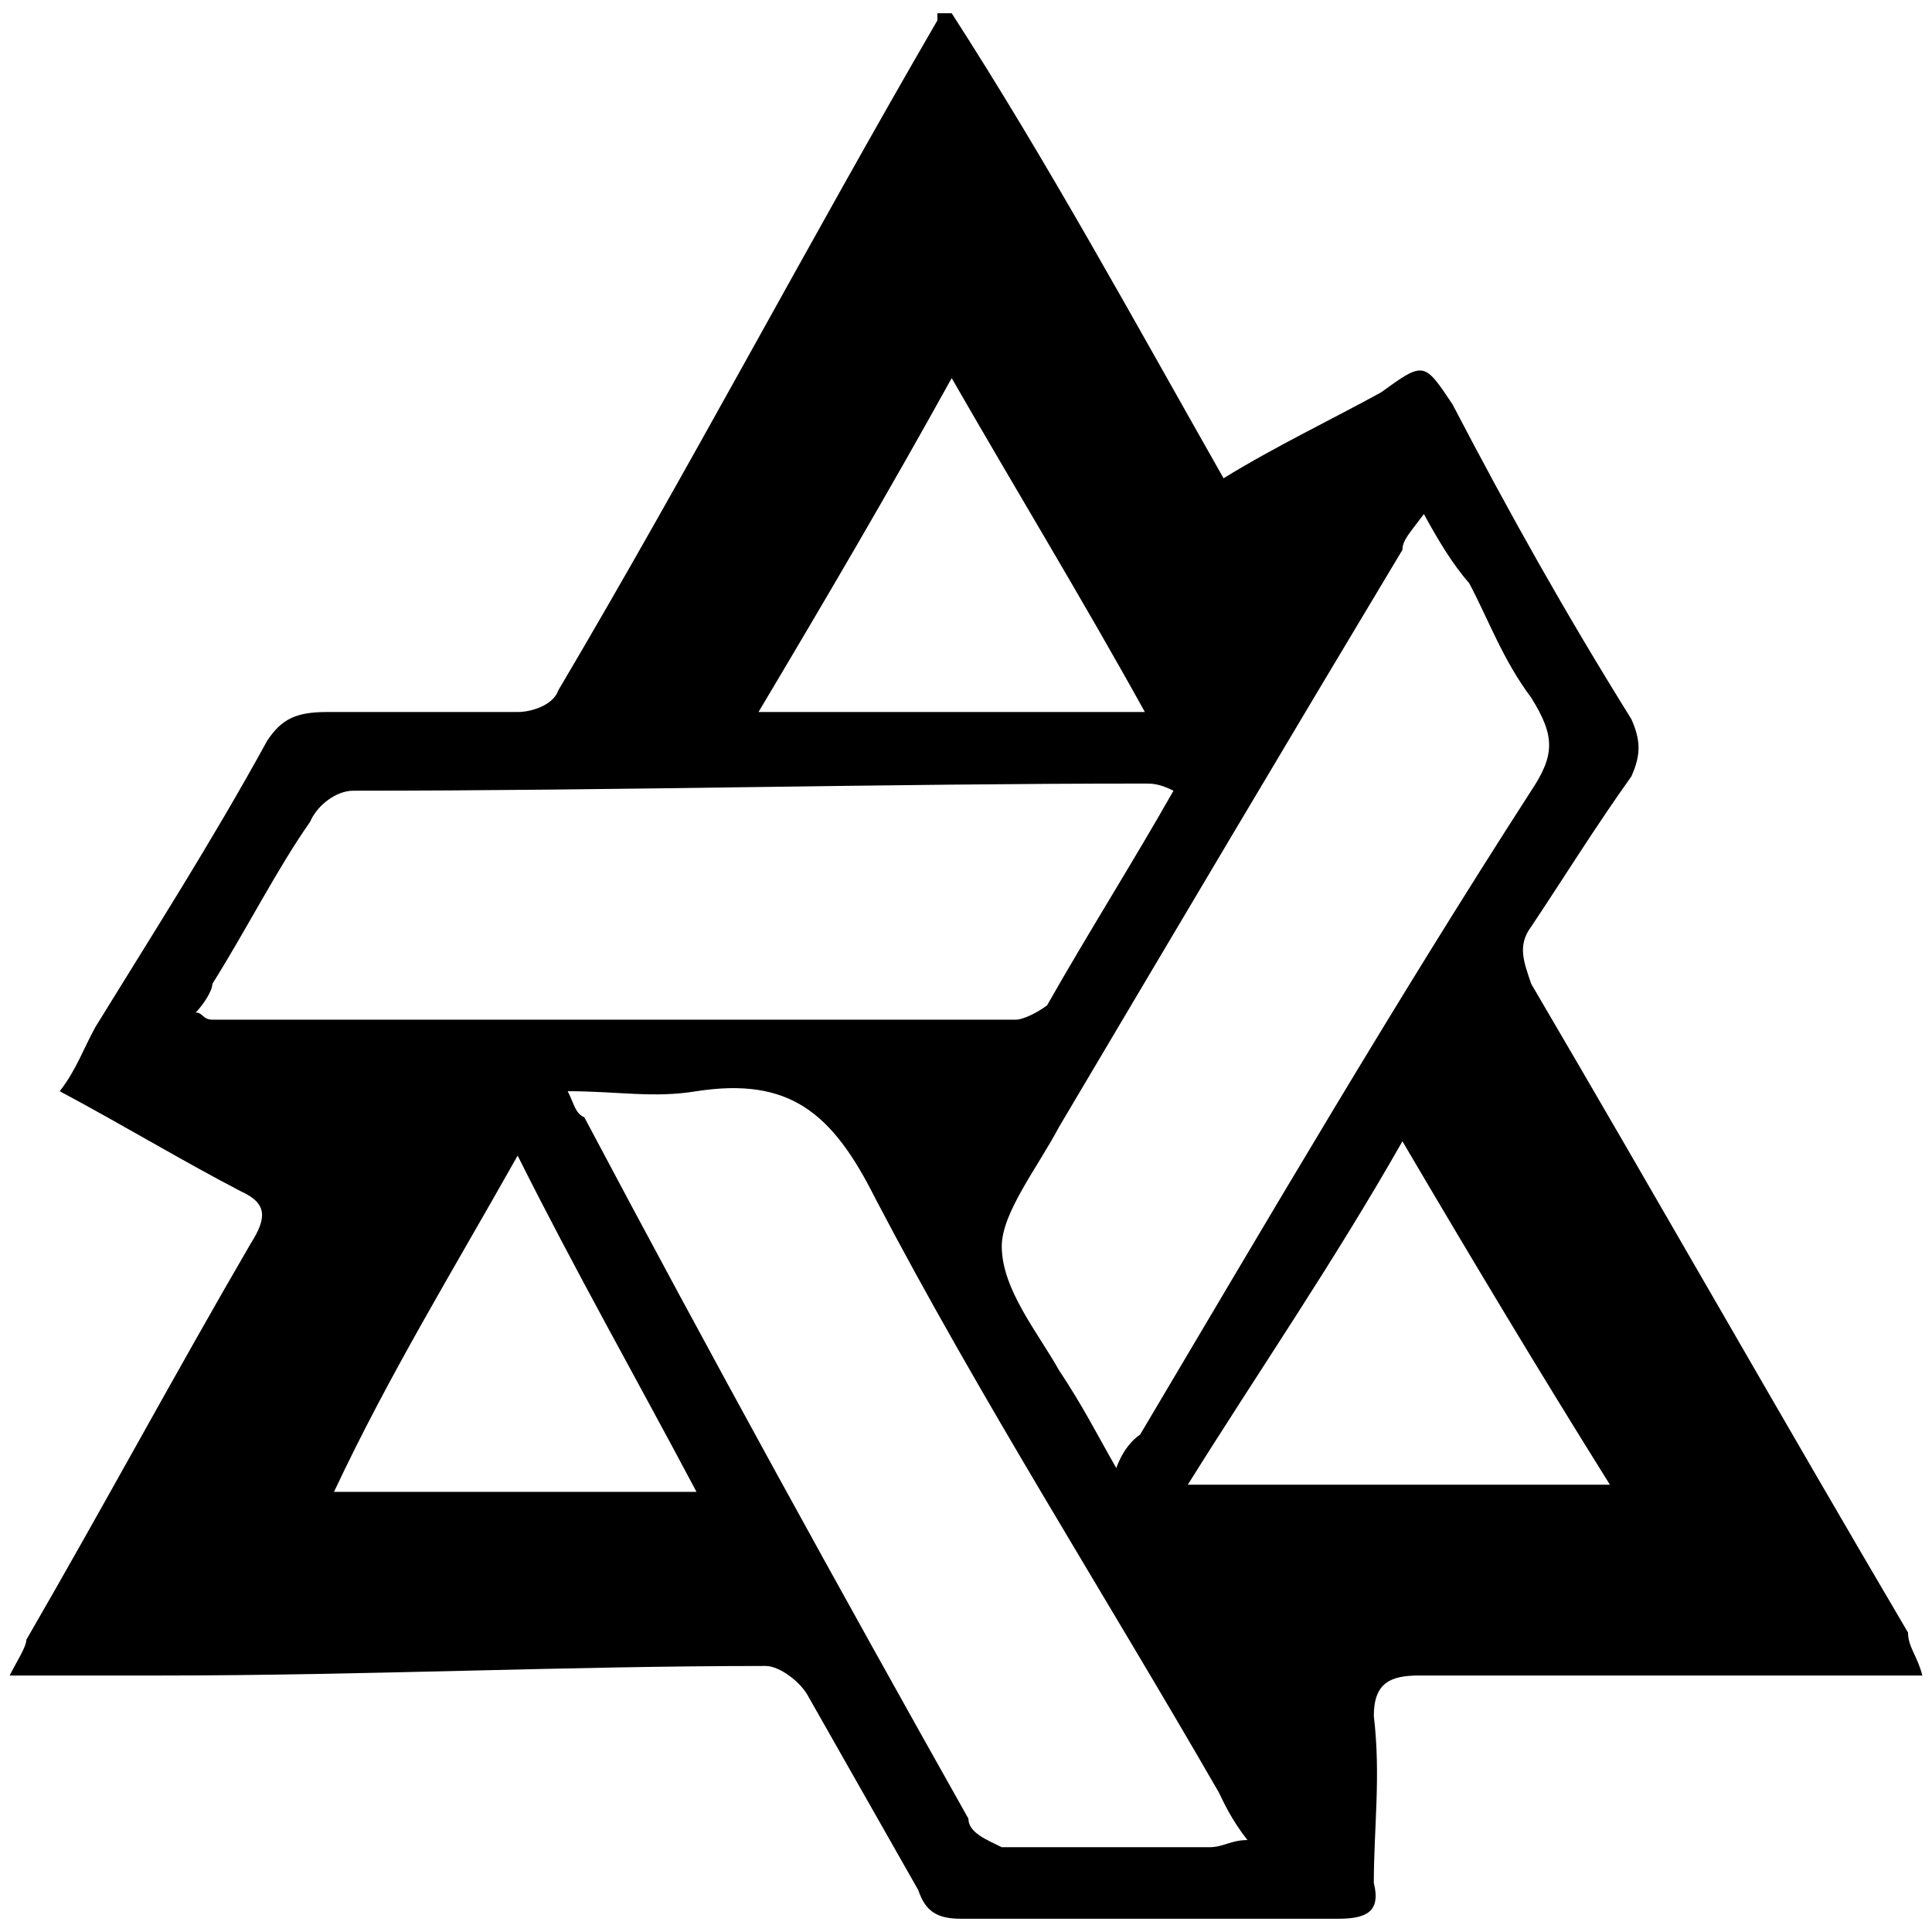 <svg xmlns="http://www.w3.org/2000/svg" viewBox="0 0 1000 1000"><path d="M492.594 6.852c49.376 76.533 93.815 158.005 140.723 240.71 25.923-16.047 56.783-30.86 81.471-44.438 22.22-16.048 22.22-16.048 37.033 6.172 29.626 56.783 58.017 107.394 92.58 162.942 4.938 11.11 4.938 18.517 0 29.626-18.515 25.923-34.563 51.846-51.845 77.768-7.406 9.876-3.703 18.517 0 29.626C859.215 622.825 922.17 733.922 987.594 845.02c0 7.407 4.938 12.344 7.406 22.22H734.54c-14.813 0-23.454 3.703-23.454 20.985 3.703 30.86 0 58.017 0 86.409 3.703 14.813-3.703 18.516-18.516 18.516H497.53c-12.344 0-18.516-3.703-22.22-14.813l-56.782-99.988c-3.704-7.406-14.813-16.047-22.22-16.047-102.456 0-208.616 4.938-312.307 4.938H5c3.703-7.407 8.64-14.813 8.64-18.516 40.736-70.362 76.534-137.02 116.036-204.913 8.64-13.579 8.64-20.985-4.938-27.157-30.86-16.048-59.252-33.33-93.816-51.846 8.641-11.11 12.345-22.22 18.517-33.33 29.626-48.141 60.486-96.283 88.877-148.129 7.407-11.11 14.813-14.813 30.86-14.813h98.754c7.407 0 18.516-3.703 20.985-11.11 67.893-114.8 129.614-232.07 196.272-346.87V6.852zm-391.31 517.22c3.703 0 3.703 3.703 8.64 3.703h415.999c3.703 0 11.11-3.704 16.047-7.407 20.985-37.032 44.439-74.065 65.424-111.097-7.406-3.703-11.11-3.703-14.813-3.703-135.786 0-272.806 3.703-409.826 3.703-8.64 0-18.516 7.406-22.22 16.047-17.28 24.689-32.094 54.314-50.61 83.94 0 3.704-4.938 11.11-8.641 14.813zm71.596 248.117h187.631c-32.095-60.487-62.955-114.8-92.581-174.053-33.33 59.252-66.658 113.566-95.05 174.053zm120.973-207.382c3.703 7.407 3.703 11.11 8.64 13.579C367.919 701.827 434.577 822.8 501.235 941.304c0 7.406 9.876 11.11 17.282 14.813H625.91c7.407 0 11.11-3.704 19.75-3.704-8.64-11.11-12.343-19.75-14.812-24.688-60.486-104.925-123.442-203.678-177.756-307.37-22.22-44.438-44.439-62.954-92.58-55.548-22.22 3.703-40.737 0-66.66 0zm98.753-196.272H592.58c-32.095-58.017-66.658-114.8-99.987-172.818-32.095 58.018-65.424 114.8-99.988 172.818zm125.91 276.51c0 22.219 18.516 44.438 29.626 64.189 12.344 18.516 19.75 33.329 29.626 50.61 3.703-9.875 8.641-14.812 12.344-17.281C656.771 630.23 720.96 520.368 792.556 409.27c12.344-18.516 12.344-28.392 0-48.142-14.813-19.751-22.22-40.736-32.094-59.252-8.641-9.876-16.048-22.22-23.454-35.798-7.407 9.875-11.11 13.578-11.11 18.516-59.252 98.753-118.504 198.74-177.756 298.728-11.11 20.985-29.626 44.44-29.626 61.721zm96.285 123.44h218.491c-37.032-59.251-70.362-114.8-107.394-177.755C690.1 653.685 651.833 709.234 614.8 768.486z"/></svg>